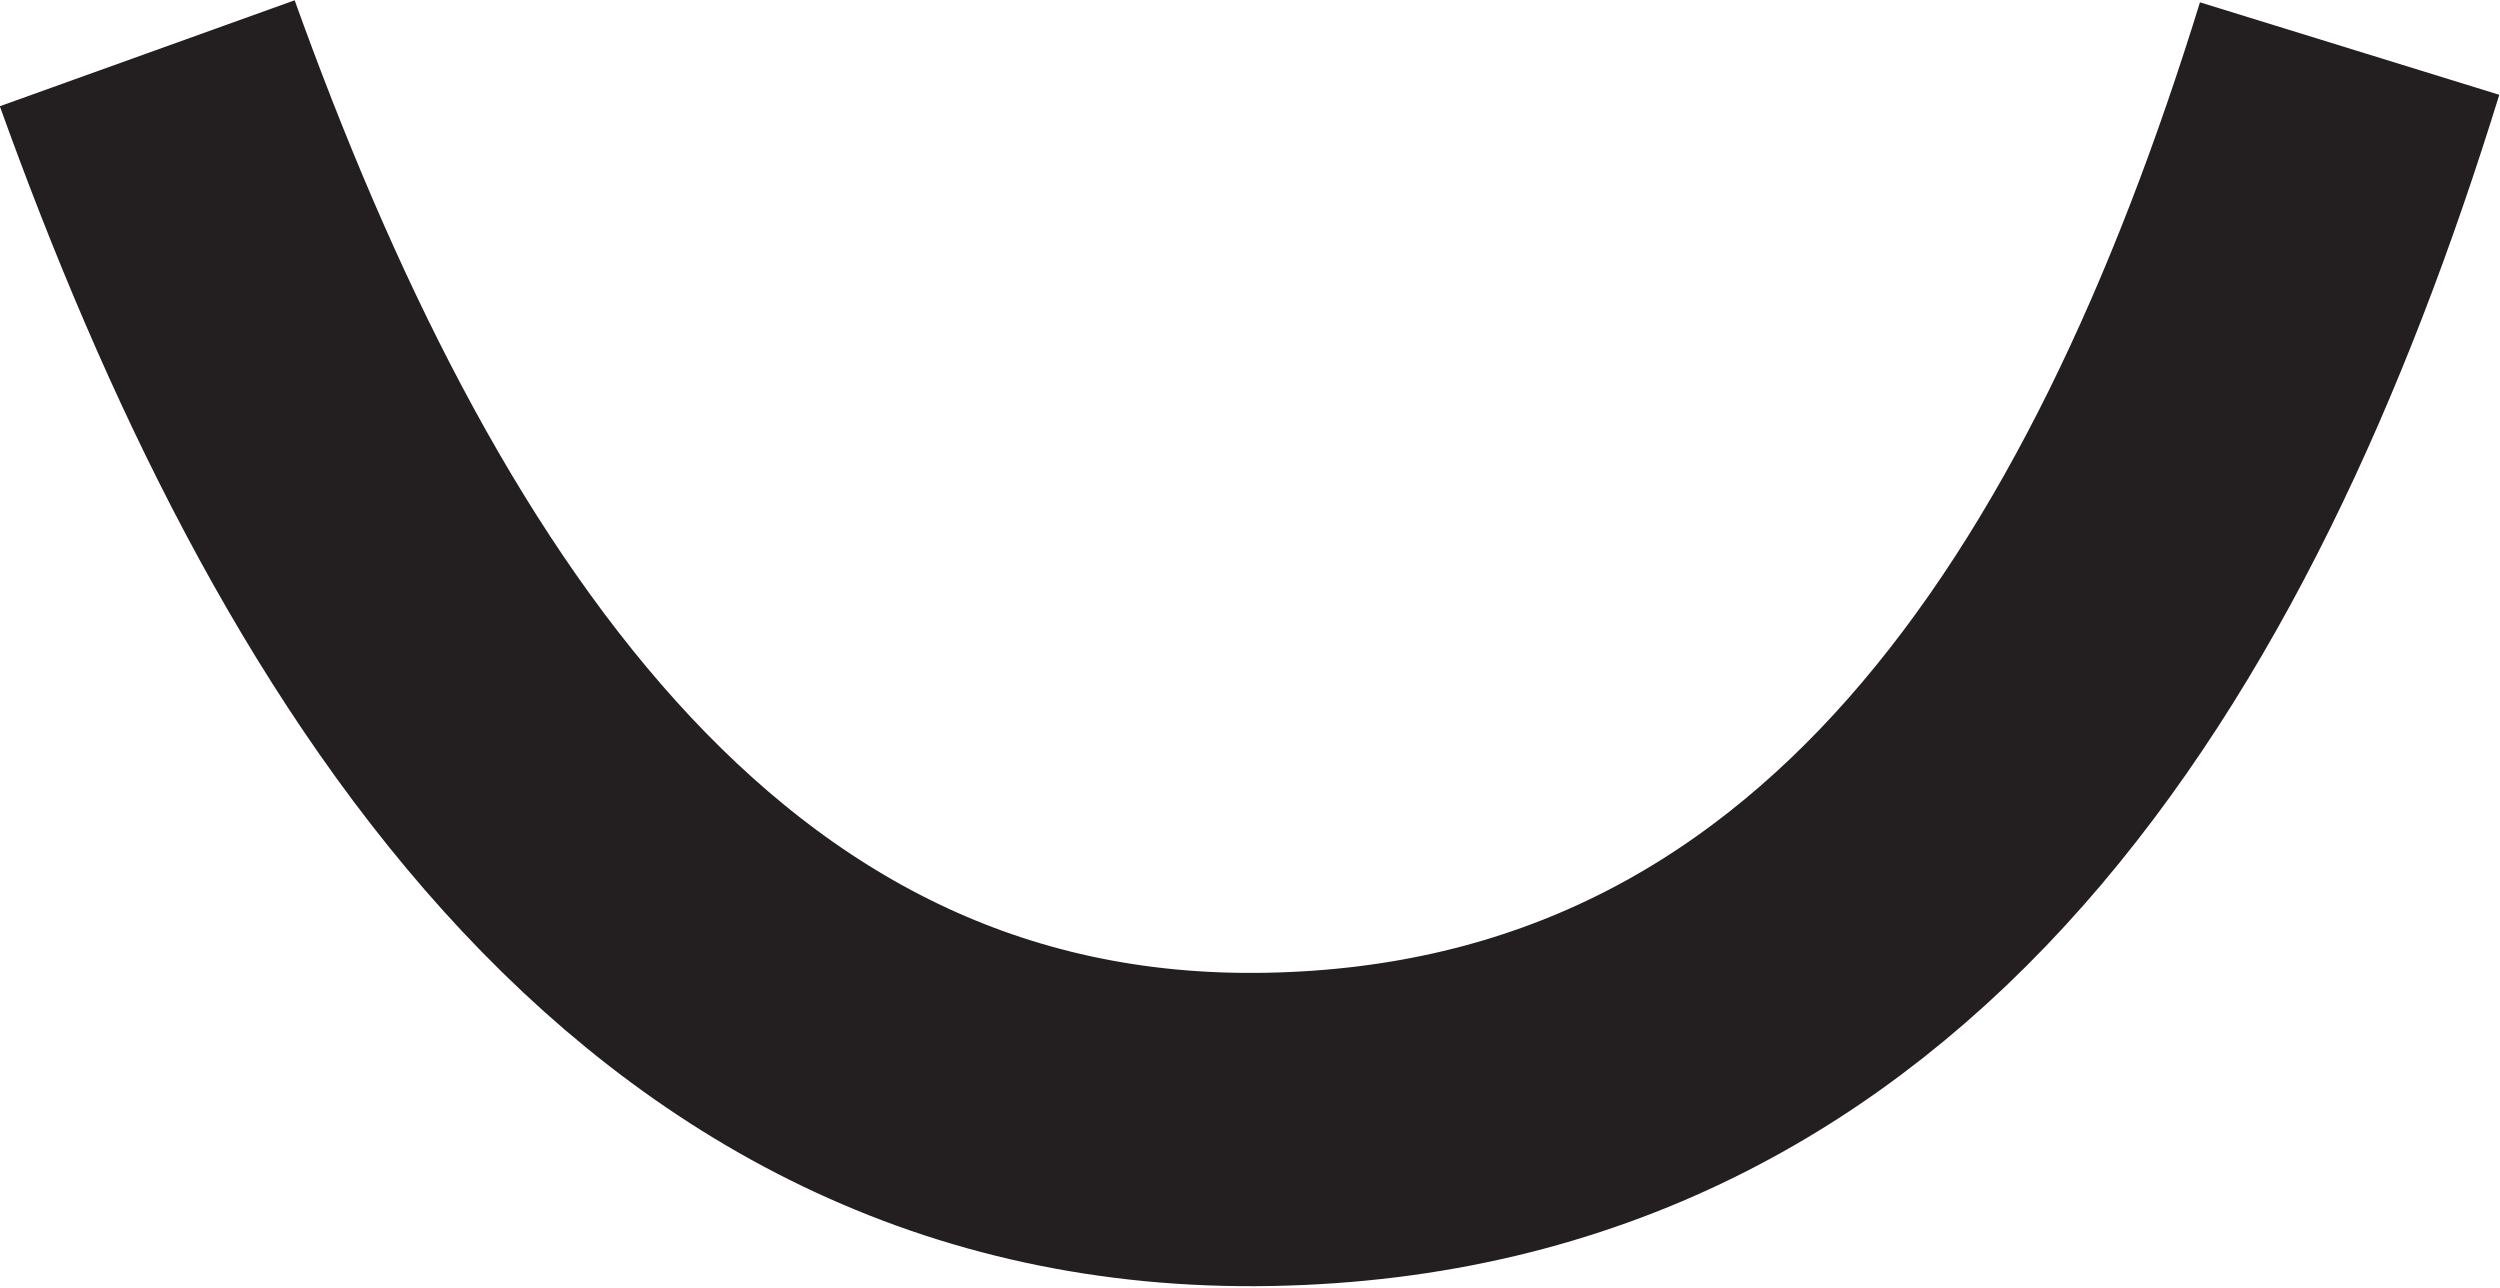 <svg xmlns="http://www.w3.org/2000/svg" viewBox="0 0 15.96 8.22"><defs><style>.cls-1{fill:none;stroke:#231f20;stroke-linejoin:round;stroke-width:2px;}</style></defs><g id="Layer_2" data-name="Layer 2"><g id="Layer_1-2" data-name="Layer 1"><path class="cls-1" d="M.94.34C2.23,3.93,4.29,7.28,8.1,7.21S13.86,4,15,.31"/></g></g></svg>